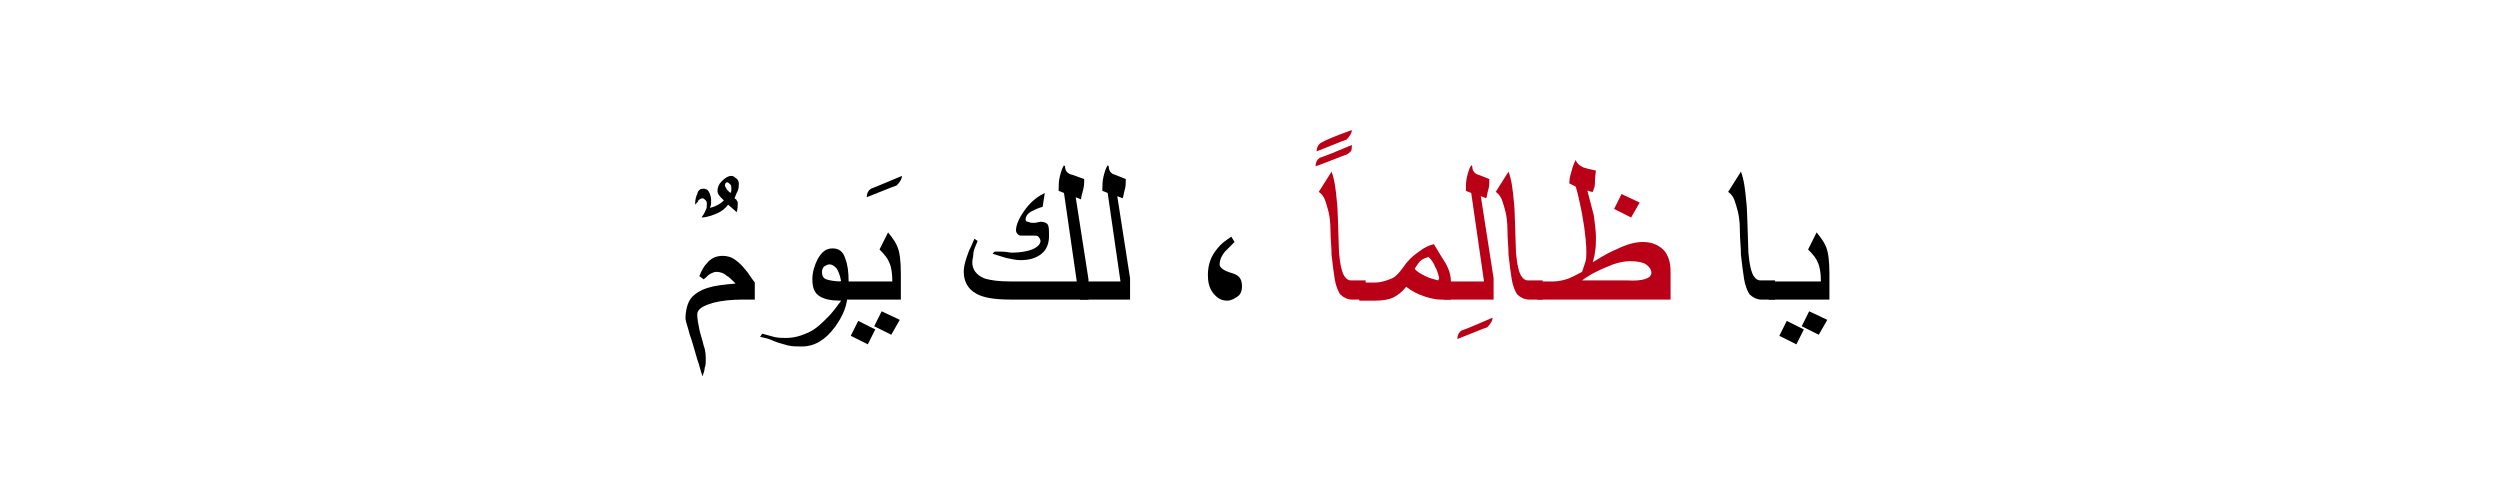 <?xml version="1.0" encoding="utf-8"?>
<!-- Generator: Adobe Illustrator 22.0.1, SVG Export Plug-In . SVG Version: 6.00 Build 0)  -->
<svg version="1.1" id="Layer_1" xmlns="http://www.w3.org/2000/svg" xmlns:xlink="http://www.w3.org/1999/xlink" x="0px" y="0px"
	 viewBox="0 0 234.5 46.1" style="enable-background:new 0 0 234.5 46.1;" xml:space="preserve">
<style type="text/css">
	.st0{fill:#BA0017;}
</style>
<g>
	<g>
		<g>
			<g>
				<path d="M69.3,17.2c0,0.2,0,0.5-0.1,0.7c-0.1,0.2-0.2,0.4-0.3,0.7c0.1,0.1,0.2,0.1,0.2,0.2c0.1,0.1,0.1,0.2,0.1,0.2
					c0,0.3,0,0.6-0.1,0.9l-0.8-0.7c-0.3,0.4-0.6,0.6-1,0.8c-0.5,0.2-1,0.4-1.5,0.4c0.3-0.4,0.4-0.7,0.4-0.7c0.1-0.2,0.1-0.3,0.1-0.5
					s0-0.3-0.1-0.4c-0.1-0.1-0.2-0.2-0.3-0.2c-0.1,0-0.3,0.1-0.4,0.2c0,0.1-0.1,0.2-0.3,0.4c0-0.5,0.1-0.8,0.2-1
					c0.1-0.4,0.3-0.5,0.6-0.5c0.2,0,0.4,0.1,0.5,0.3s0.2,0.5,0.2,0.7c0,0.1,0,0.3,0,0.4c0,0.2-0.1,0.3-0.1,0.4
					c0.4-0.1,0.9-0.3,1.3-0.7c-0.1-0.1-0.2-0.2-0.3-0.3c-0.2-0.2-0.3-0.4-0.3-0.6c0-0.3,0.1-0.6,0.4-0.9c0.3-0.3,0.6-0.5,0.9-0.5
					c0.2,0,0.3,0.1,0.4,0.2C69.2,16.8,69.3,17,69.3,17.2z M68.6,17.7c0-0.2,0-0.3-0.1-0.4c-0.1-0.1-0.2-0.2-0.3-0.2
					c-0.1,0-0.2,0.1-0.2,0.3c0,0.1,0.1,0.2,0.2,0.4c0,0,0.1,0.1,0.3,0.3C68.6,18,68.6,17.9,68.6,17.7z"/>
				<path d="M70.9,28.1h-1.2c-1.1,0-2,0.1-2.8,0.3c-1,0.3-1.5,0.6-1.5,1.1c0,0.4,0.1,0.9,0.2,1.4s0.3,1,0.4,1.5
					c0.2,0.5,0.2,1,0.2,1.4c0,0.2,0,0.5-0.1,0.7c0,0.2-0.1,0.5-0.2,0.8c-0.2-0.5-0.3-1.1-0.5-1.6c-0.3-1-0.5-1.8-0.7-2.3
					c-0.2-0.8-0.4-1.3-0.4-1.5c0-0.8,0.2-1.5,0.5-1.9c0.3-0.4,0.9-0.8,1.6-1c0.6-0.2,1.4-0.3,2.6-0.4c-0.4-0.4-0.7-0.7-0.8-0.7
					c-0.3-0.3-0.7-0.4-1-0.4c-0.2,0-0.4,0.1-0.6,0.2c-0.2,0.1-0.3,0.3-0.6,0.5l-0.4-0.3c0.2-0.5,0.4-0.9,0.7-1.2
					c0.4-0.5,0.9-0.7,1.5-0.7c0.4,0,0.8,0.1,1.2,0.4c0.3,0.2,0.7,0.6,1,1c0.2,0.2,0.4,0.6,0.8,1.1V28.1z"/>
				<path d="M79.5,27.5c0,1.1-0.4,2.1-1.2,3.2c-0.9,1.2-1.9,1.8-3.1,1.8c-0.4,0-0.9,0-1.3-0.1c-0.3-0.1-0.8-0.2-1.3-0.4
					c-0.4-0.2-0.8-0.3-1.3-0.4l0.2-0.3c0.4,0.1,0.7,0.2,1.1,0.3c0.4,0.1,0.8,0.1,1.1,0.1c0.8,0,1.5-0.2,2.3-0.6
					c0.6-0.3,1.1-0.8,1.7-1.4c0.3-0.3,0.7-0.8,1.2-1.5c-0.9,0-1.5-0.1-2-0.4c-0.5-0.3-0.7-0.8-0.7-1.6c0-0.7,0.2-1.3,0.5-1.9
					c0.4-0.7,0.8-1,1.4-1c0.6,0,1,0.3,1.2,1c0.2,0.5,0.3,1.2,0.3,2.1V27.5z M78.9,26.4c-0.1-0.6-0.3-1.1-0.5-1.3
					c-0.2-0.2-0.4-0.3-0.6-0.3c-0.2,0-0.3,0.1-0.5,0.2c-0.1,0.1-0.2,0.3-0.2,0.5c0,0.3,0.1,0.6,0.4,0.7S78.3,26.4,78.9,26.4z"/>
				<path d="M84.6,16.5c0,0.3-0.2,0.6-0.5,0.9c-0.6,0.2-1.5,0.6-2.8,1.1c0-0.3,0.1-0.6,0.4-0.8C82.2,17.5,83.2,17.1,84.6,16.5z"/>
				<path d="M84.4,28.1h-5.6v-1.7h4.9c0-0.8-0.1-1.4-0.3-1.8c-0.1-0.3-0.4-0.7-0.9-1.2l0.8-1.6c0.5,0.6,0.8,1.1,0.9,1.4
					c0.2,0.5,0.3,1.3,0.3,2.5V28.1z M82.1,30.9l-0.7,1.4l-1.6-0.8l0.7-1.4L82.1,30.9z M84.4,30l-0.8,1.4L82,30.6l0.7-1.4L84.4,30z"
					/>
				<path d="M102,28.1h-7.2c-1.6,0-2.7-0.2-3.3-0.6c-0.7-0.4-1.1-1.1-1.1-2c0-0.6,0.2-1.2,0.5-2c0.1-0.2,0.3-0.6,0.5-1.1l0.3,0.2
					c-0.2,0.5-0.4,0.9-0.4,1.2s-0.1,0.5-0.1,0.8c0,0.7,0.4,1.2,1.1,1.5c0.6,0.2,1.4,0.3,2.5,0.3h6.2l-1.2-8.3l-0.5-0.2
					c0-0.4,0-0.9,0.1-1.3c0.1-0.4,0.2-0.8,0.4-1.1l0.1,0.1c0,0.4,0.2,0.7,0.7,0.8l1.1,0.4c0,0.3,0,0.6-0.1,1s-0.2,0.7-0.2,0.9
					l-0.5-0.2l1.2,7.7V28.1z M98.4,22.1c0,0.7-0.2,1.3-0.7,1.7s-1.1,0.6-2,0.6c-0.4,0-0.8-0.1-1.3-0.2c-0.3-0.1-0.7-0.2-1.3-0.4
					l0.2-0.2c0.2,0,0.3,0,0.6,0c0.5,0,0.8,0.1,1,0.1c0.7,0,1.4-0.1,1.9-0.3c0.5-0.2,0.8-0.5,0.8-0.8c0-0.1-0.1-0.3-0.2-0.4
					s-0.2-0.1-0.4-0.1c-0.2,0-0.3,0-0.4,0l-0.7,0c-0.2,0-0.3,0-0.4-0.1c-0.1-0.1-0.2-0.2-0.2-0.4c0-0.5,0.3-1.2,0.9-2
					s1.2-1.2,1.8-1.5l-0.2,1.3c-0.4,0.1-0.8,0.3-1,0.4c-0.4,0.2-0.6,0.5-0.6,0.8c0,0.1,0.1,0.2,0.2,0.2s0.2,0.1,0.4,0.1
					c0.1,0,0.2,0,0.3,0l0.5-0.1c0.3,0,0.6,0.1,0.7,0.3S98.4,21.7,98.4,22.1z"/>
				<path d="M106.1,28.1h-4.8v-1.7h3.8l-1.2-8.3l-0.5-0.2c0-0.4,0-0.9,0.1-1.3c0.1-0.4,0.2-0.8,0.4-1.1l0.1,0.1
					c0,0.4,0.2,0.7,0.6,0.8c0.3,0.1,0.7,0.3,1,0.4c0,0.3,0,0.7-0.1,1s-0.1,0.6-0.2,0.8l-0.5-0.2l1.2,7.7V28.1z"/>
				<path d="M116.5,26.9c0,0.3-0.1,0.7-0.4,0.9s-0.6,0.4-1,0.4c-0.5,0-0.9-0.2-1.3-0.7s-0.5-1.1-0.5-1.7c0-1,0.3-1.8,0.9-2.5
					c0.3-0.4,0.7-0.7,1.3-1.1l0.3,0.5c-0.4,0.4-0.7,0.7-0.9,0.9c-0.4,0.5-0.5,0.9-0.5,1.2s0.4,0.6,1.1,0.8S116.5,26.1,116.5,26.9z"
					/>
				<path class="st0" d="M126.8,12.2c0,0.3-0.2,0.6-0.5,0.9c-0.6,0.2-1.5,0.6-2.8,1.1c0-0.3,0.1-0.6,0.4-0.8
					C124.4,13.1,125.4,12.7,126.8,12.2z M126.8,13.6c0,0.3,0,0.5-0.1,0.6c-0.1,0.1-0.2,0.2-0.4,0.3c-0.6,0.2-1.5,0.6-2.9,1.1
					c0-0.3,0.1-0.6,0.4-0.8C124.4,14.6,125.4,14.2,126.8,13.6z"/>
				<path class="st0" d="M128.2,28.1h-1.4c-0.4,0-0.8-0.2-1.1-0.5c-0.2-0.3-0.4-0.8-0.5-1.4c-0.1-0.6-0.2-1.4-0.3-2.3
					c0-0.7-0.1-1.5-0.1-2.3c0-0.8-0.1-1.4-0.2-1.8s-0.2-0.7-0.3-1c-0.1-0.3-0.3-0.6-0.6-0.8l1.2-1.9c0.3,0.8,0.4,1.7,0.5,2.8
					c0.1,0.7,0.1,2.3,0.2,4.8c0.1,1.2,0.3,1.9,0.5,2.2c0.2,0.3,0.4,0.4,0.6,0.4h1.4V28.1z"/>
				<path class="st0" d="M136.1,28.1h-1c-0.4,0-0.9-0.1-1.5-0.3c-0.6-0.2-1.2-0.5-1.7-0.9c-0.4,0.5-0.8,0.8-1.2,1
					c-0.4,0.2-1,0.3-1.7,0.3h-1.5v-1.7h1.5c0.6,0,1.1-0.2,1.6-0.4c0.4-0.2,0.7-0.6,1-1c0.4-0.6,0.9-1.1,1.5-1.5
					c0.5-0.4,1-0.6,1.4-0.7c0.4,0.7,0.8,1.3,1.1,1.8c0.4,0.7,0.5,1.3,0.5,1.8V28.1z M135,26.1c-0.1-0.4-0.2-0.8-0.4-1.1
					c-0.1-0.3-0.3-0.6-0.6-0.9c-0.3,0.1-0.6,0.2-0.8,0.4c-0.1,0.1-0.3,0.4-0.5,0.7c0.2,0.3,0.6,0.5,1,0.7c0.4,0.2,0.8,0.3,1.2,0.4
					L135,26.1z"/>
				<path class="st0" d="M140,29.8c0,0.3-0.2,0.6-0.5,0.9c-0.6,0.2-1.5,0.6-2.8,1.1c0-0.3,0.1-0.6,0.4-0.8
					C137.7,30.8,138.6,30.4,140,29.8z"/>
				<path class="st0" d="M140.2,28.1h-4.8v-1.7h3.8l-1.2-8.3l-0.5-0.2c0-0.4,0-0.9,0.1-1.3c0.1-0.4,0.2-0.8,0.4-1.1l0.1,0.1
					c0,0.4,0.2,0.7,0.6,0.8c0.3,0.1,0.7,0.3,1,0.4c0,0.3,0,0.7-0.1,1s-0.1,0.6-0.2,0.8l-0.5-0.2l1.2,7.7V28.1z"/>
				<path class="st0" d="M144.8,28.1h-1.4c-0.4,0-0.8-0.2-1.1-0.5c-0.2-0.3-0.4-0.8-0.5-1.4c-0.1-0.6-0.2-1.4-0.3-2.3
					c0-0.7-0.1-1.5-0.1-2.3c0-0.8-0.1-1.4-0.2-1.8s-0.2-0.7-0.3-1c-0.1-0.3-0.3-0.6-0.6-0.8l1.2-1.9c0.3,0.8,0.4,1.7,0.5,2.8
					c0.1,0.7,0.1,2.3,0.2,4.8c0.1,1.2,0.3,1.9,0.5,2.2c0.2,0.3,0.4,0.4,0.6,0.4h1.4V28.1z"/>
				<path class="st0" d="M156.5,28.1h-12.3v-1.7l1.5,0c0.4,0,0.9-0.1,1.2-0.2c0.4-0.1,0.9-0.4,1.5-0.7c0.1-0.3,0.2-0.6,0.3-0.9
					c0.1-0.3,0.1-0.6,0.1-1c0-0.7-0.1-1.5-0.2-2.3c-0.1-0.6-0.2-1.3-0.4-2.2c-0.1-0.4-0.2-1-0.4-1.6l-0.6-0.3c0-0.4,0.1-0.8,0.2-1.1
					c0.1-0.4,0.2-0.7,0.4-1.1c0.1,0.3,0.3,0.5,0.7,0.7c0.3,0.1,0.7,0.2,1.2,0.3c-0.1,0.7-0.1,1.1-0.1,1.3c0,0.2-0.1,0.4-0.2,0.7
					c0,0-0.2,0-0.4-0.1l-0.1,0c0.2,0.8,0.4,1.5,0.6,2.3c0.1,0.8,0.2,1.5,0.2,2c0,0.5,0,1-0.1,1.5c0,0.2-0.1,0.5-0.2,0.9
					c1.1-0.7,1.9-1.1,2.2-1.2c1-0.5,1.8-0.7,2.5-0.7c0.9,0,1.5,0.3,2,0.8c0.4,0.5,0.6,1.1,0.6,2V28.1z M154.9,25.6
					c0-0.3-0.2-0.6-0.5-0.8c-0.3-0.2-0.8-0.3-1.5-0.3c-0.5,0-1,0.1-1.6,0.3c-0.5,0.2-1,0.4-1.6,0.7c-0.4,0.2-0.9,0.5-1.3,0.8h4.2
					C154.1,26.4,154.9,26.1,154.9,25.6z M153.8,19l-0.8,1.4l-1.6-0.8l0.7-1.4L153.8,19z"/>
				<path d="M166.6,28.1h-1.4c-0.4,0-0.8-0.2-1.1-0.5c-0.2-0.3-0.4-0.8-0.5-1.4c-0.1-0.6-0.2-1.4-0.3-2.3c0-0.7-0.1-1.5-0.1-2.3
					c0-0.8-0.1-1.4-0.2-1.8s-0.2-0.7-0.3-1c-0.1-0.3-0.3-0.6-0.6-0.8l1.2-1.9c0.3,0.8,0.4,1.7,0.5,2.8c0.1,0.7,0.1,2.3,0.2,4.8
					c0.1,1.2,0.3,1.9,0.5,2.2c0.2,0.3,0.4,0.4,0.6,0.4h1.4V28.1z"/>
				<path d="M171.5,28.1h-5.6v-1.7h4.9c0-0.8-0.1-1.4-0.3-1.8c-0.1-0.3-0.4-0.7-0.9-1.2l0.8-1.6c0.5,0.6,0.8,1.1,0.9,1.4
					c0.2,0.5,0.3,1.3,0.3,2.5V28.1z M169.2,30.9l-0.7,1.4l-1.6-0.8l0.7-1.4L169.2,30.9z M171.4,30l-0.8,1.4l-1.6-0.8l0.7-1.4
					L171.4,30z"/>
			</g>
		</g>
	</g>
</g>
</svg>

